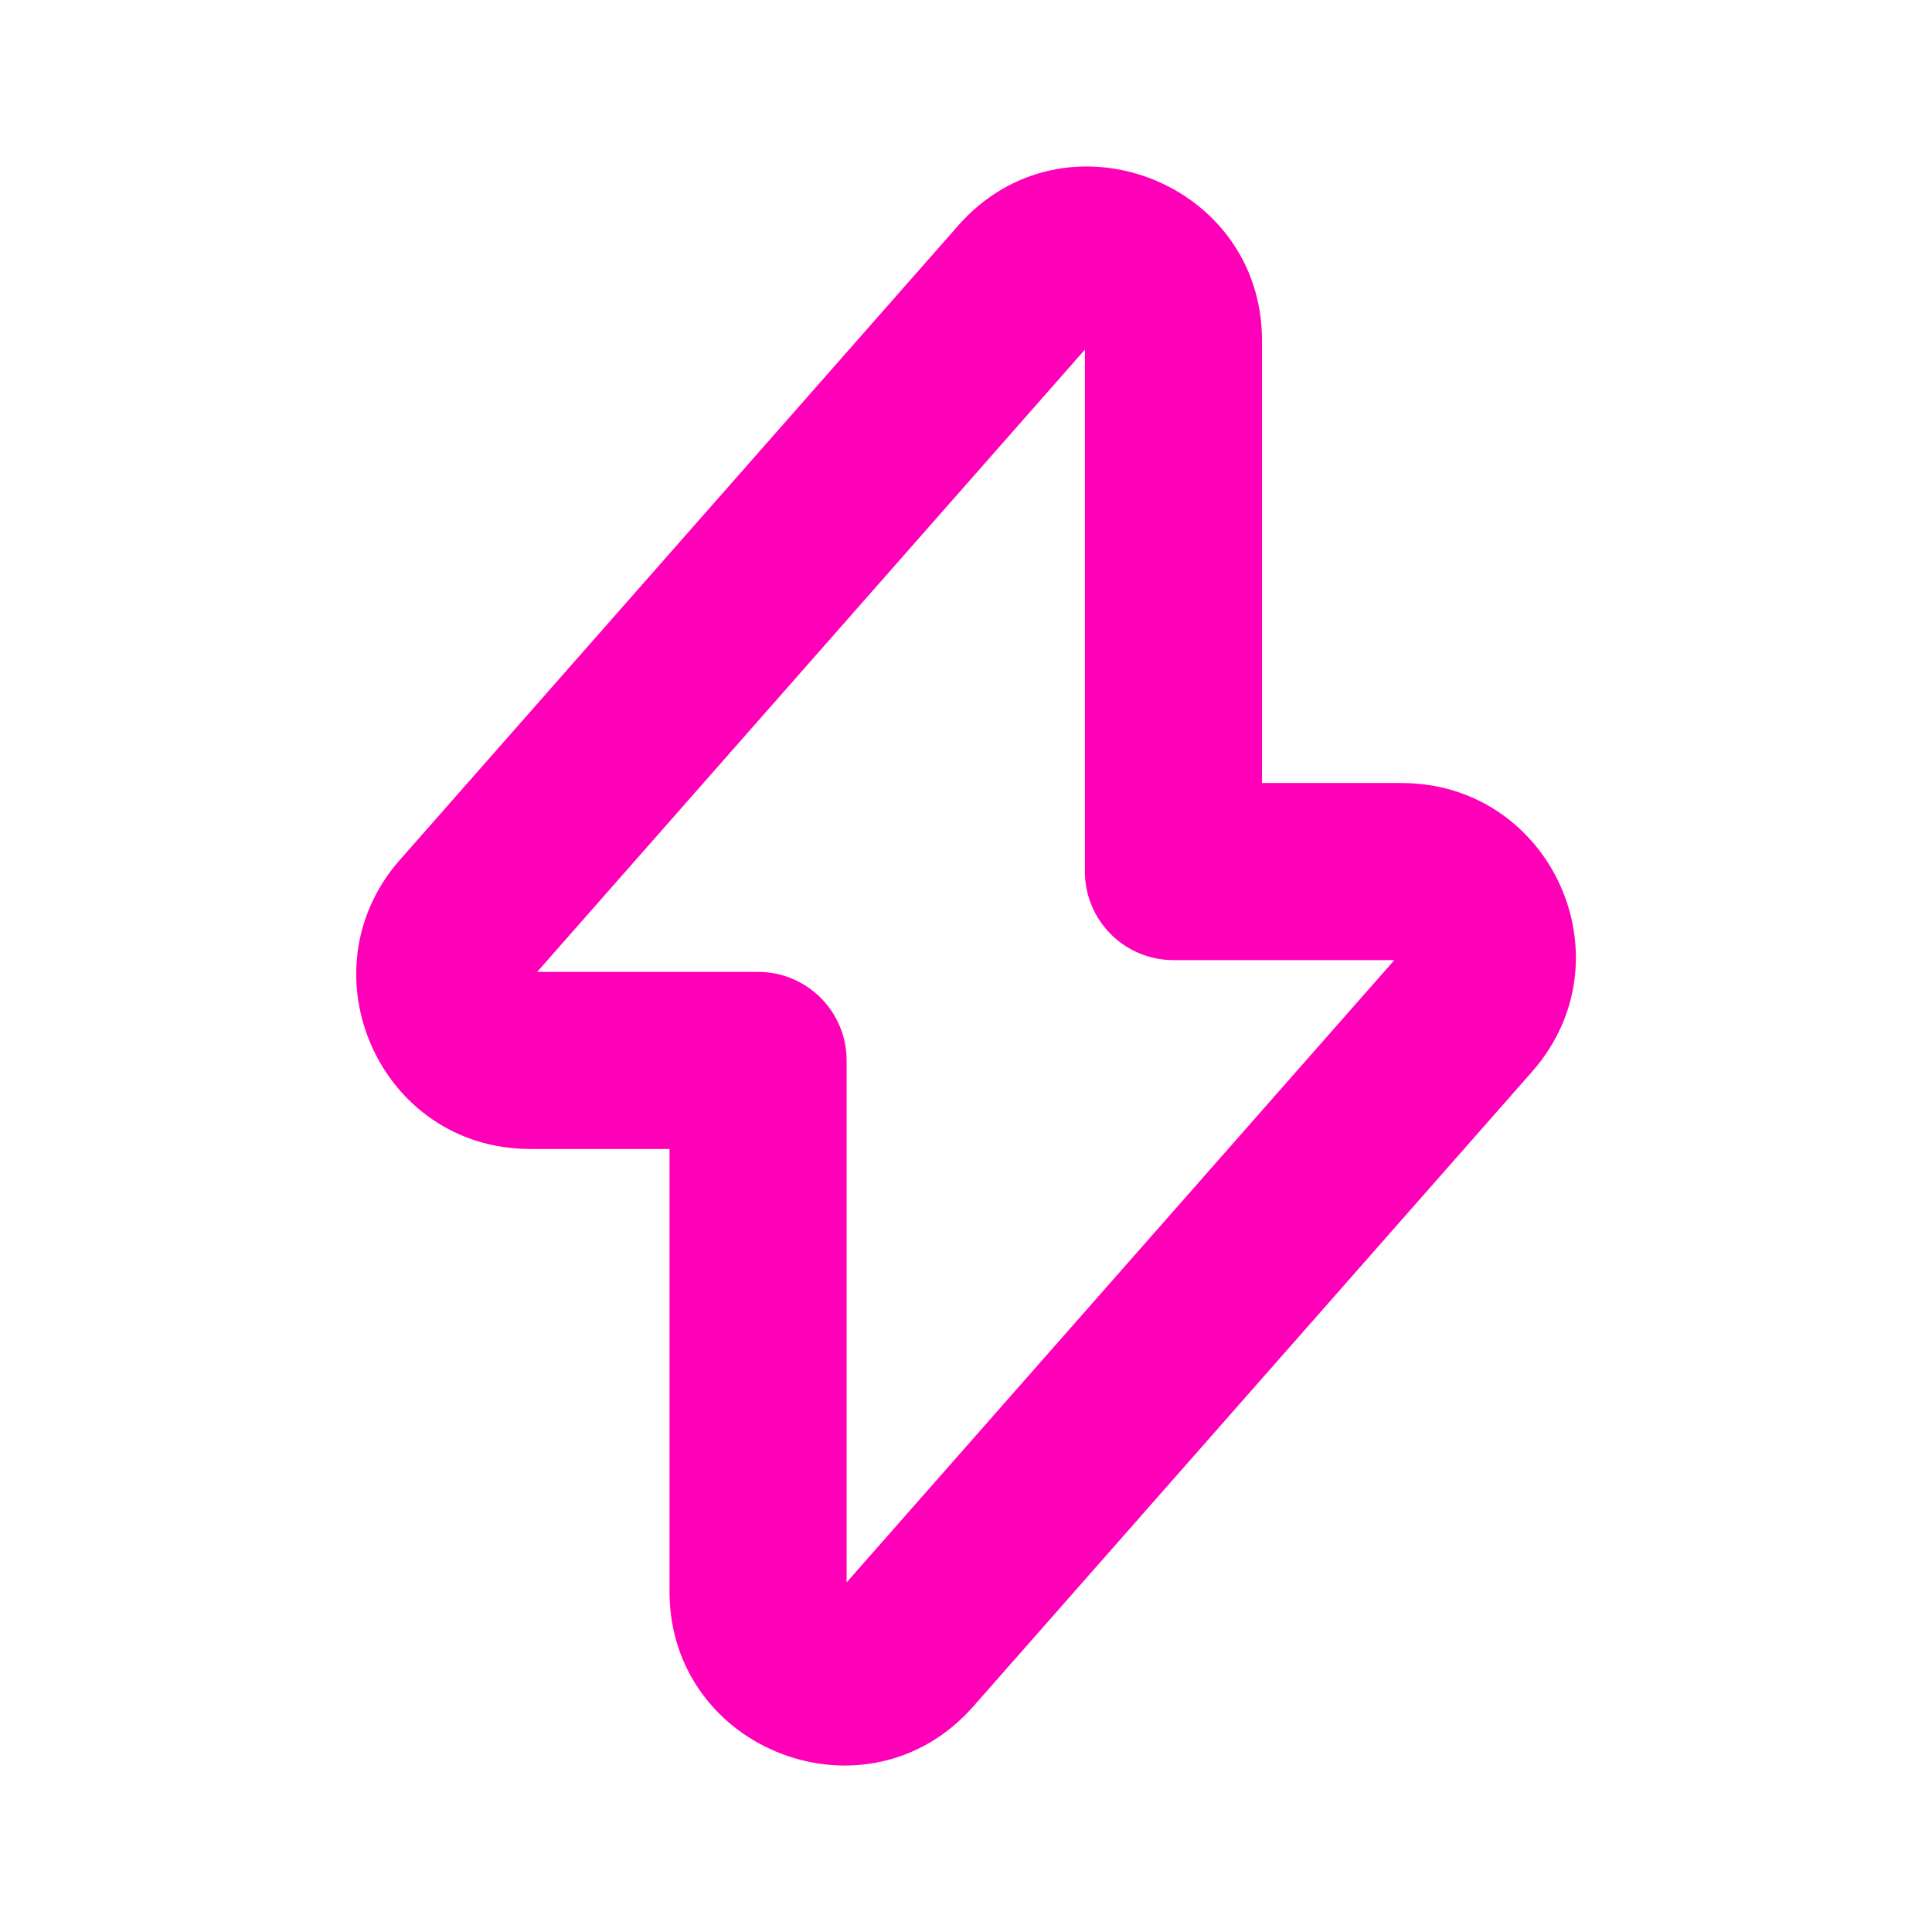 <svg width="24" height="24" viewBox="0 0 24 24" fill="none" xmlns="http://www.w3.org/2000/svg">
<path fill-rule="evenodd" clip-rule="evenodd" d="M11.899 2.806C13.213 1.307 15.677 2.248 15.677 4.229V9.727H17.409C19.269 9.727 20.264 11.913 19.032 13.313L19.032 13.313L12.096 21.192C12.096 21.193 12.096 21.193 12.095 21.193C10.781 22.694 8.317 21.753 8.317 19.771V14.273H6.586C4.725 14.273 3.751 12.085 4.957 10.693L4.963 10.687L4.963 10.687L11.898 2.808C11.898 2.807 11.899 2.807 11.899 2.806ZM13.477 4.343L6.673 12.073H9.417C10.025 12.073 10.517 12.566 10.517 13.173V19.657L17.321 11.927H14.577C13.969 11.927 13.477 11.434 13.477 10.827V4.343Z" fill="#FF00B8"/>
</svg>
